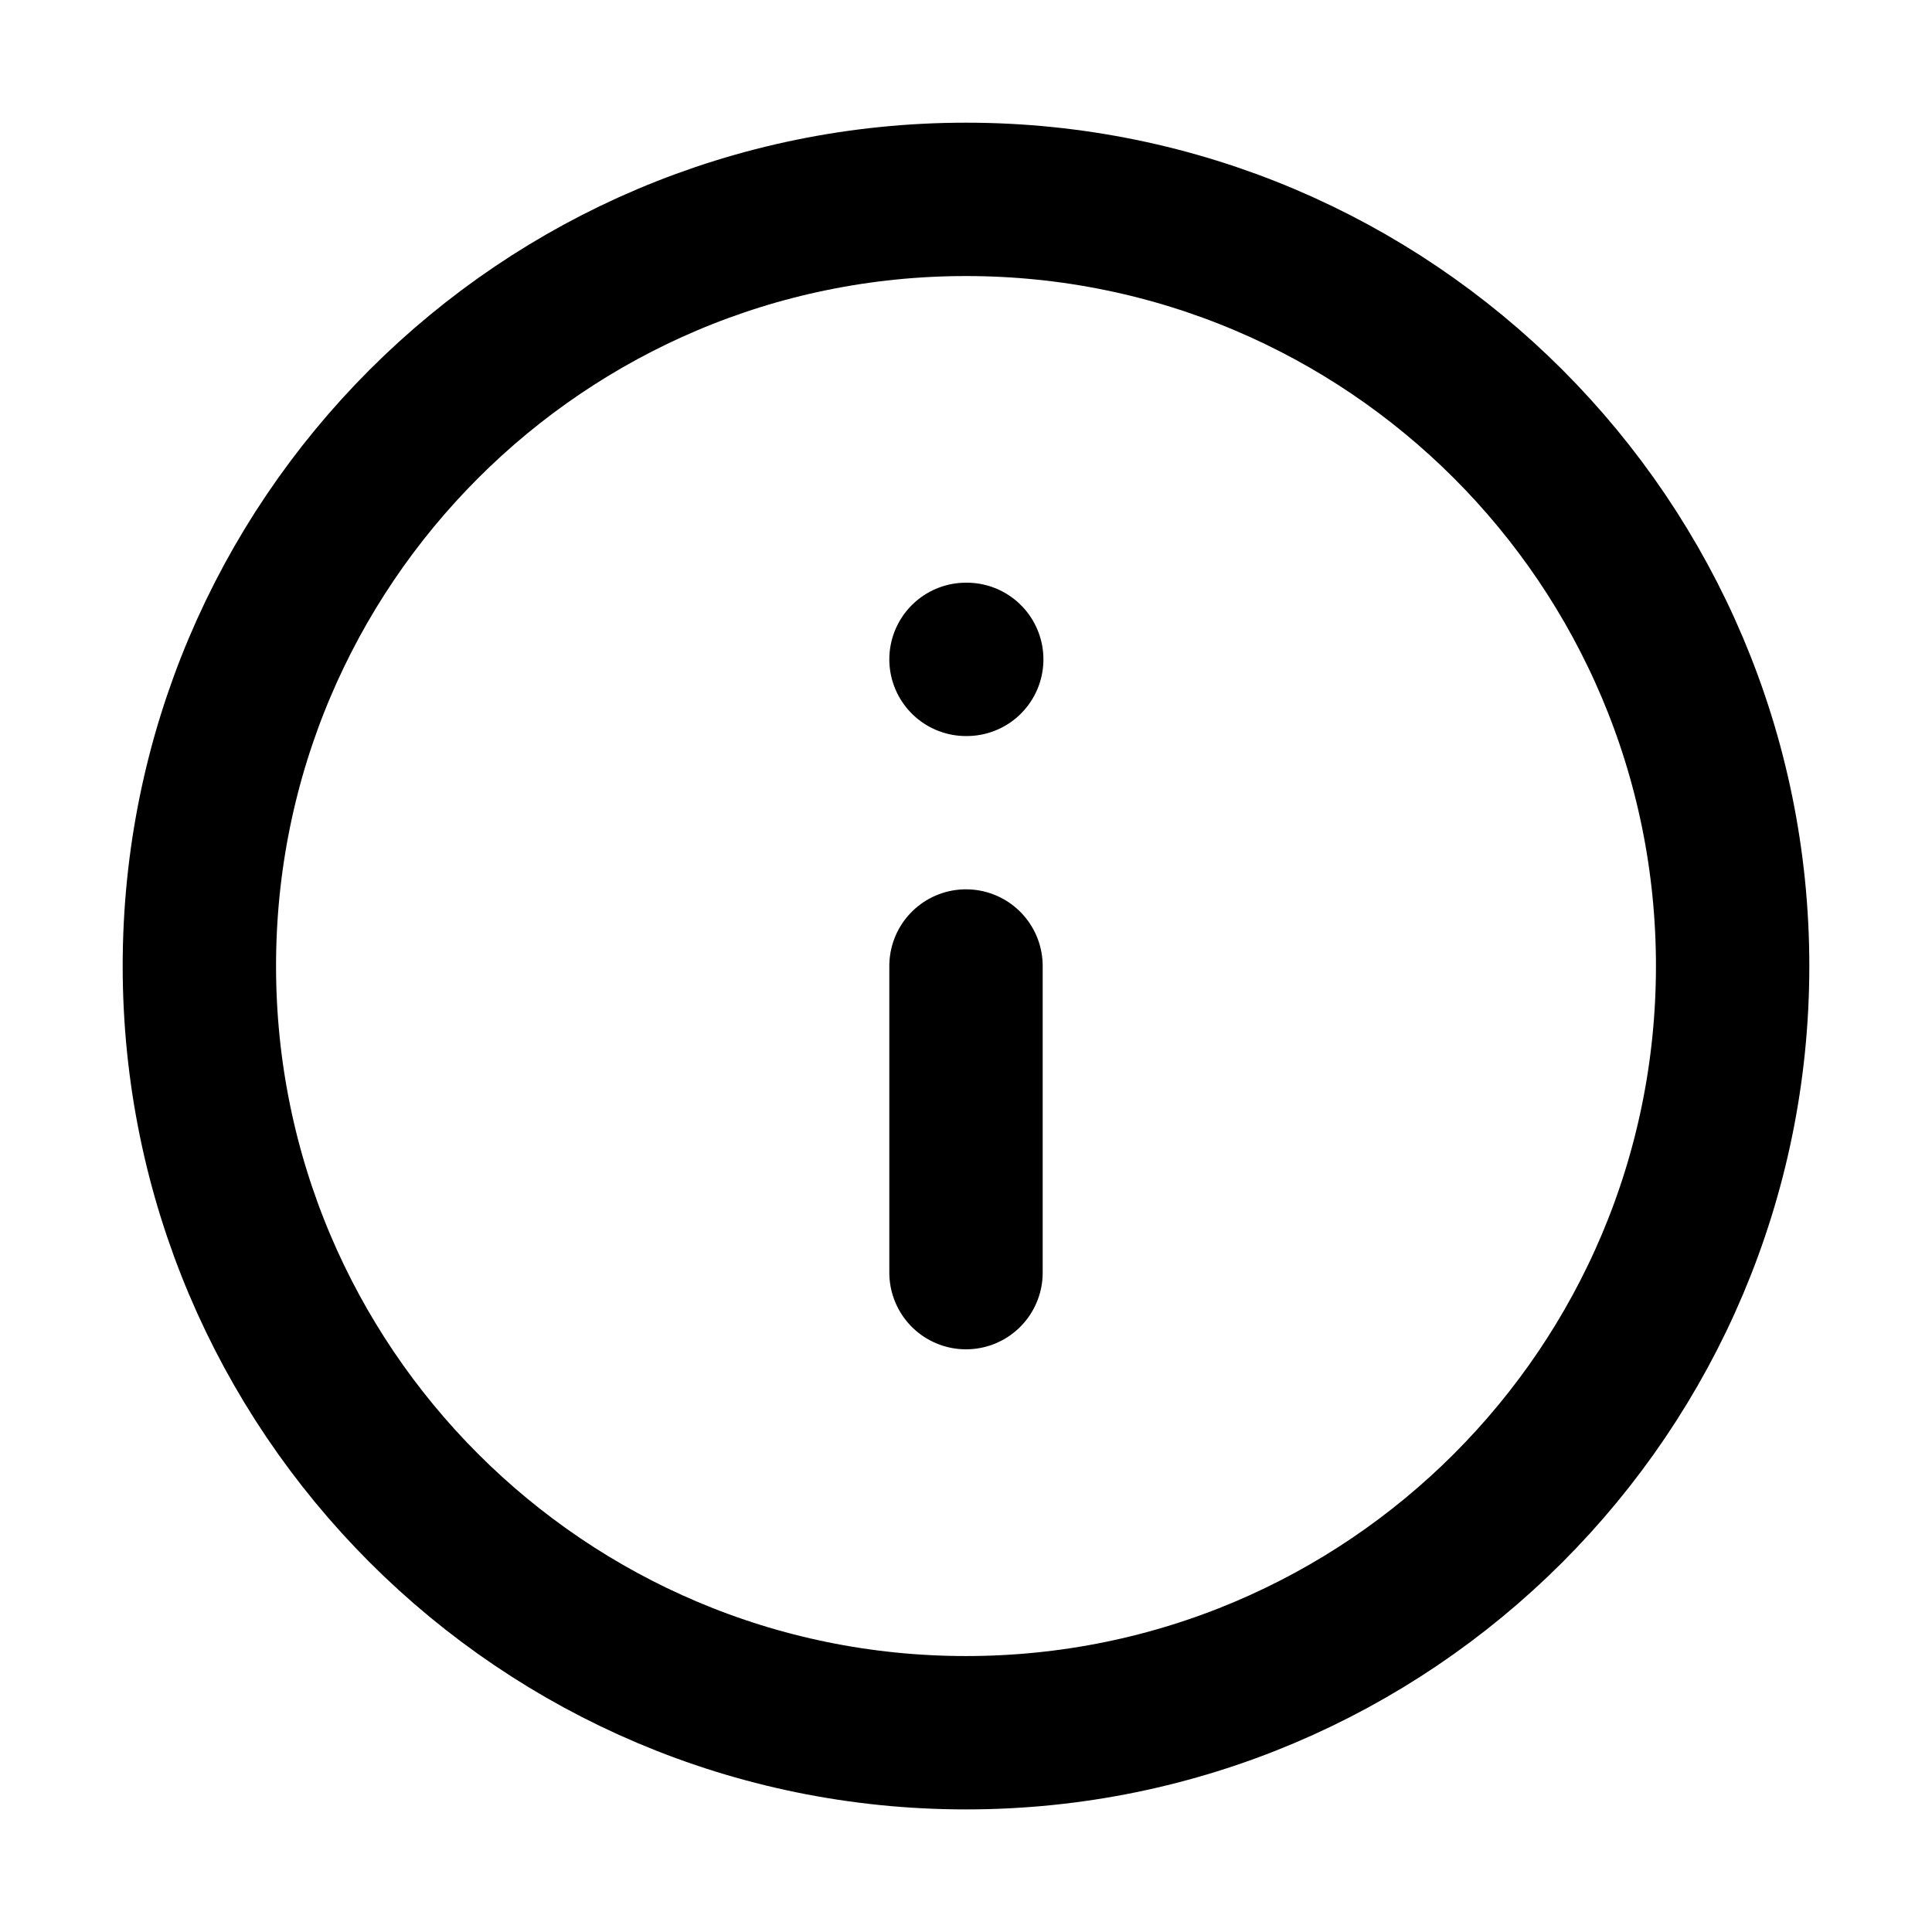 <svg width="21" height="21" viewBox="0 0 21 21" fill="none" xmlns="http://www.w3.org/2000/svg">
<path d="M10.5 18.834C15.102 18.834 18.833 15.103 18.833 10.5C18.833 5.898 15.102 2.167 10.5 2.167C5.898 2.167 2.167 5.898 2.167 10.5C2.167 15.103 5.898 18.834 10.5 18.834Z" stroke="black" stroke-width="1.667" stroke-linecap="round" stroke-linejoin="round"/>
<path d="M10.5 13.833V10.5" stroke="black" stroke-width="1.667" stroke-linecap="round" stroke-linejoin="round"/>
<path d="M10.5 7.167H10.508" stroke="black" stroke-width="1.667" stroke-linecap="round" stroke-linejoin="round"/>
</svg>

